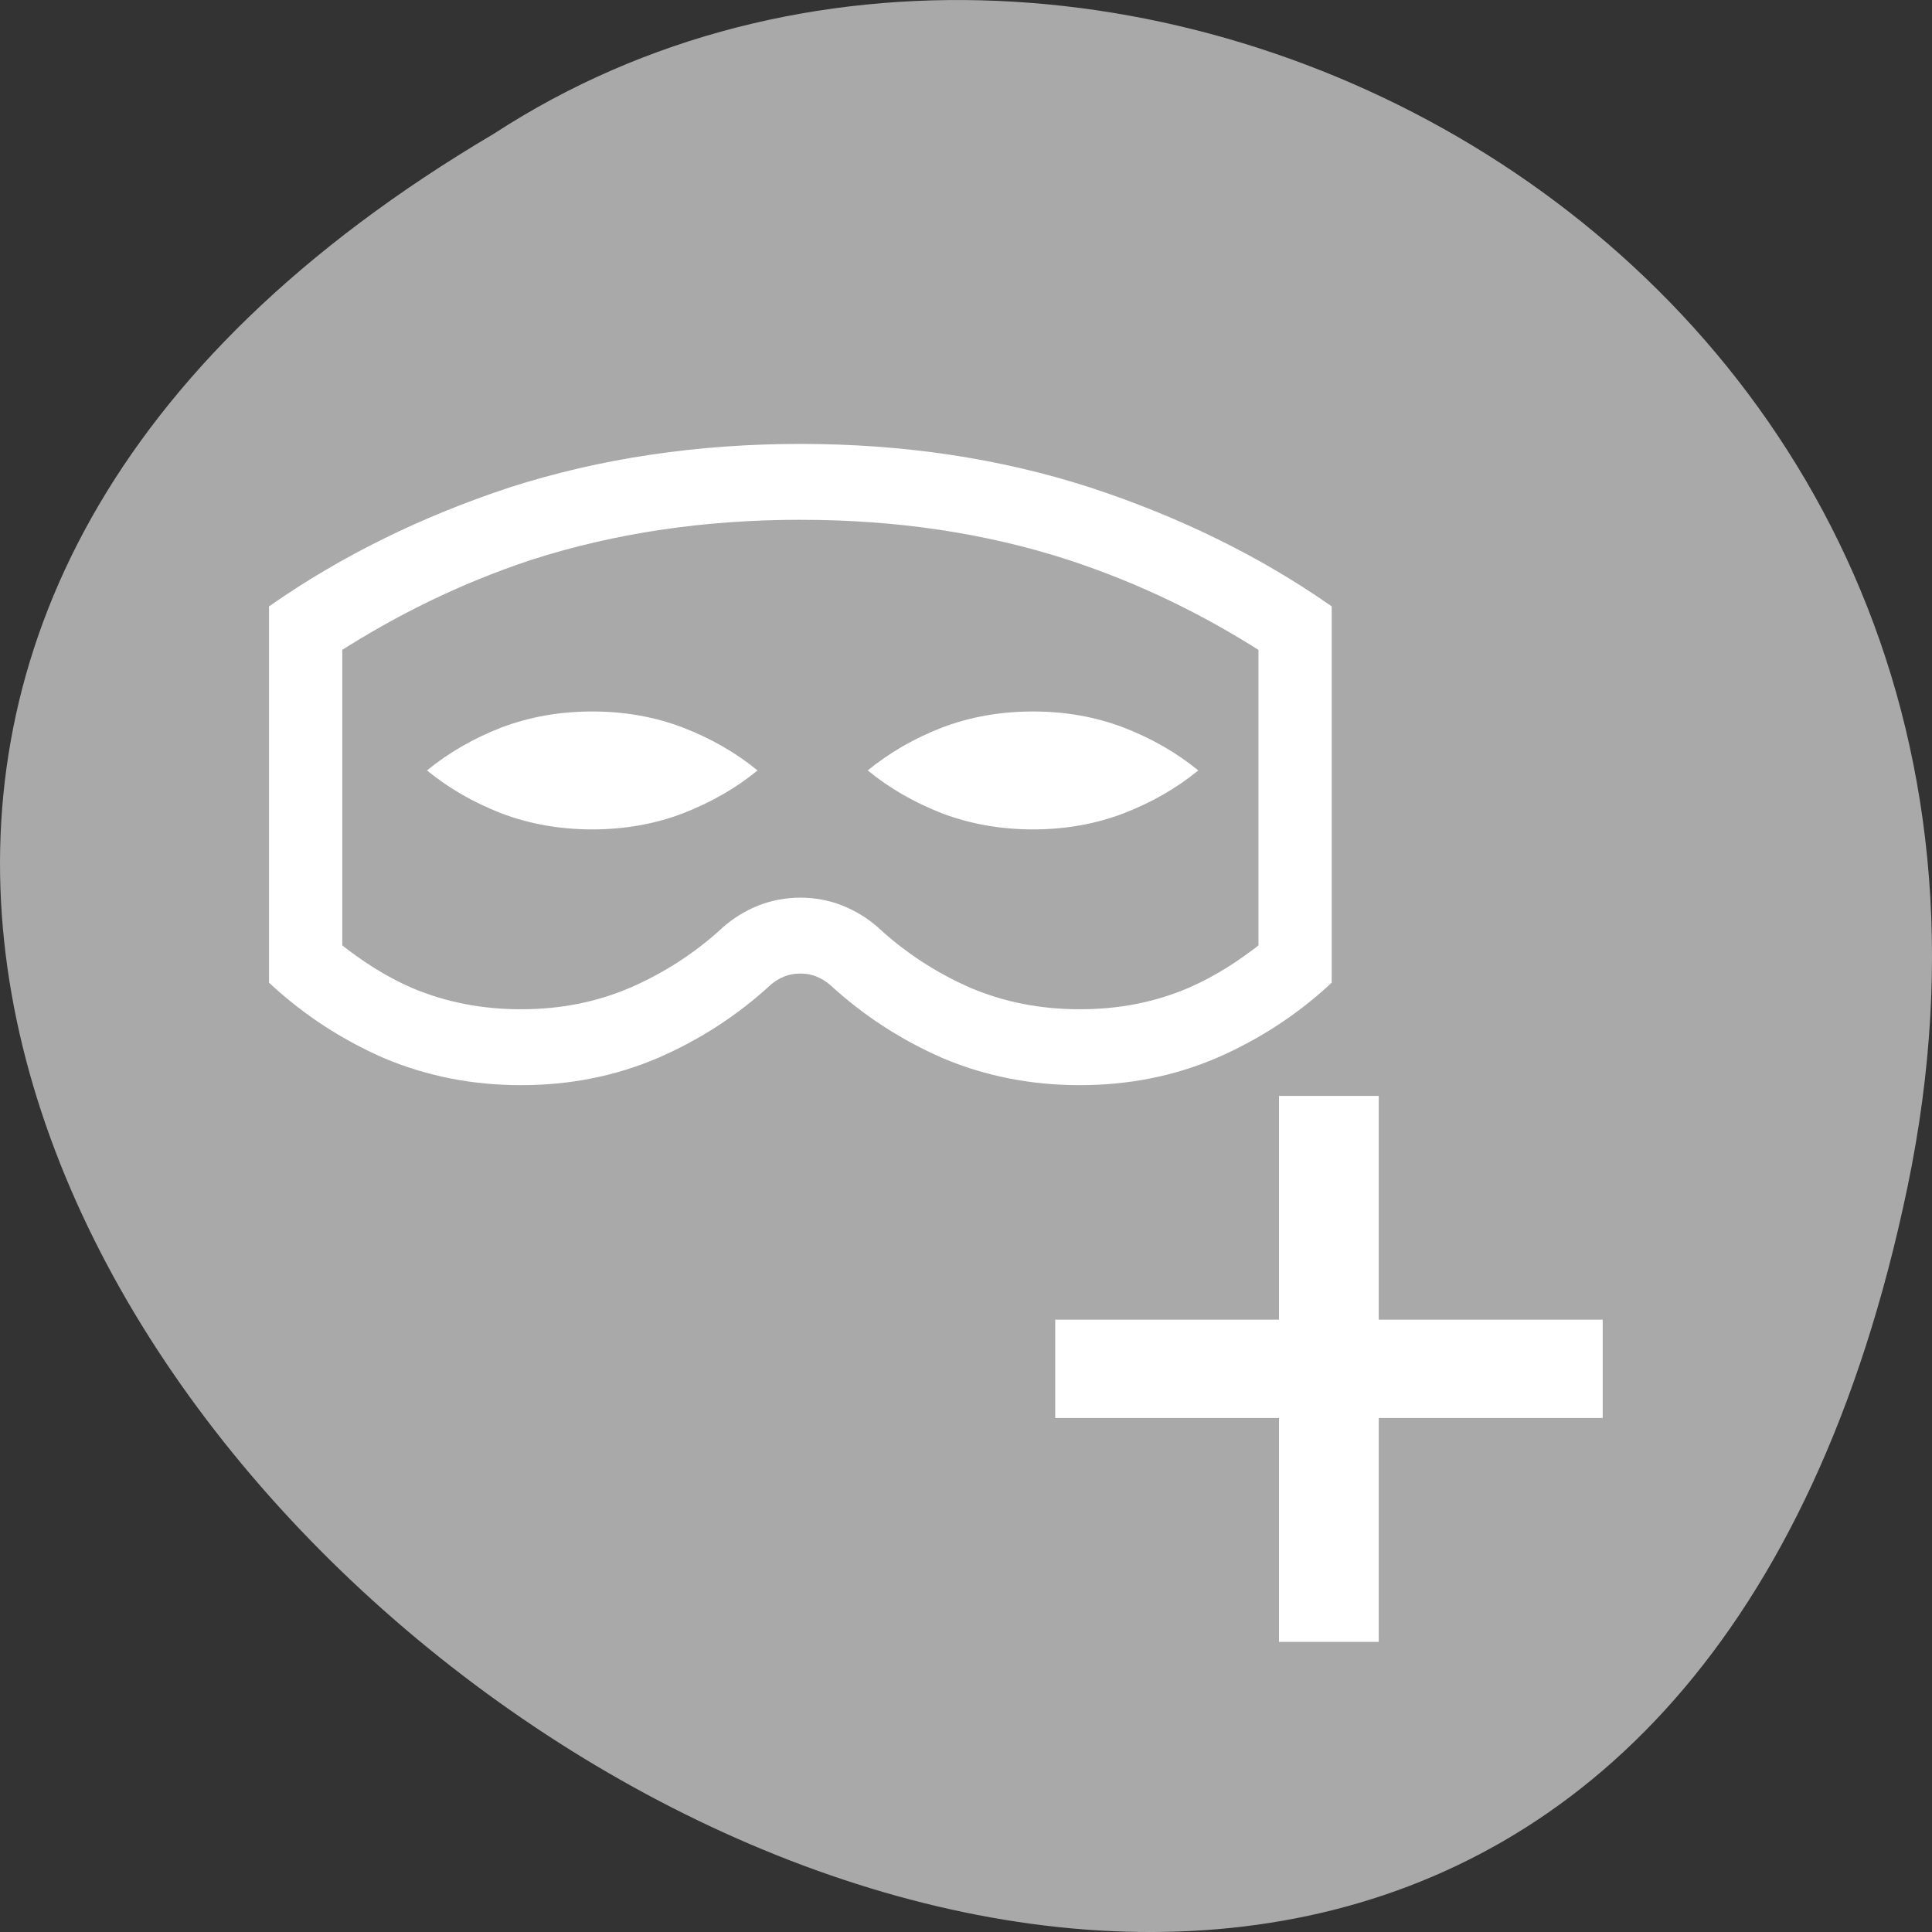 <svg xmlns="http://www.w3.org/2000/svg" viewBox="0 0 256 256"><rect x="0" y="0" width="256" height="256" fill="#333333" stroke="none"/><g transform="translate(0 -796.36)"><path d="m 252.75 953.66 c -49.981 239.91 -393.86 -17.642 -187.29 -139.59 80.25 -52.27 213 16.2 187.29 139.59 z" style="fill:#a9a9a9;color:#000"/><g transform="matrix(0 -1.79 -1.825 0 847.46 1630.12)" style="fill:#fff"><g style="stroke:#fff"><path transform="scale(-1 1)" d="m -365.54 350.56 h 2.158 v 34.625 h -2.158 z" style="color:#000;stroke-width:5.125"/><path d="m 432.38 406.25 c 0 7.439 -1.061 14.407 -3.181 20.903 -2.165 6.444 -5.062 12.154 -8.581 17.13 h -0.968 h -3.444 h -20.2 h -2.726 c -2.176 -2.323 -3.969 -4.989 -5.309 -7.996 -1.311 -3.03 -1.966 -6.283 -1.966 -9.754 0 -3.472 0.655 -6.71 1.966 -9.717 1.339 -3.03 3.132 -5.711 5.309 -8.03 0.297 -0.332 0.538 -0.712 0.72 -1.141 0.179 -0.433 0.267 -0.897 0.267 -1.393 0 -0.496 -0.088 -0.959 -0.267 -1.389 -0.183 -0.433 -0.423 -0.813 -0.72 -1.145 -2.176 -2.323 -3.969 -4.989 -5.309 -7.996 -1.311 -3.03 -1.966 -6.283 -1.966 -9.754 0 -3.472 0.655 -6.712 1.966 -9.719 1.339 -3.03 3.132 -5.709 5.309 -8.03 h 2.726 h 20.2 h 3.444 h 0.968 c 3.519 4.977 6.415 10.713 8.581 17.21 2.12 6.444 3.181 13.386 3.181 20.825 z m -4.524 0 c 0 -7.06 -1 -13.576 -2.98 -19.583 -1.789 -5.364 -4.171 -10.03 -6.899 -14.224 h -1.77 h -20.2 h -0.466 c -1.312 1.629 -2.486 3.382 -3.378 5.396 -0.001 0.002 -0.001 0.004 -0.002 0.006 -1.08 2.478 -1.63 5.145 -1.63 8.118 0 2.967 0.55 5.645 1.63 8.151 1.152 2.581 2.67 4.839 4.522 6.816 l 0.035 0.035 l 0.033 0.037 c 0.623 0.696 1.113 1.49 1.458 2.309 l 0.002 0.008 l 0.005 0.008 c 0.393 0.944 0.577 1.951 0.577 2.92 0 0.97 -0.185 1.977 -0.572 2.916 l -0.009 0.019 l -0.007 0.021 c -0.346 0.813 -0.834 1.598 -1.454 2.29 l -0.033 0.039 l -0.035 0.035 c -1.848 1.972 -3.366 4.237 -4.52 6.843 -0.001 0.002 -0.001 0.006 -0.002 0.008 -1.08 2.479 -1.63 5.145 -1.63 8.118 0 2.969 0.551 5.646 1.633 8.153 0.891 1.995 2.062 3.742 3.376 5.369 h 0.468 h 20.2 h 1.772 c 2.73 -4.195 5.111 -8.837 6.899 -14.15 1.977 -6.06 2.978 -12.596 2.978 -19.655 z" style="stroke-width:1.093"/></g><path d="m 413.12 421.36 c 0 -2.347 -0.394 -4.537 -1.185 -6.57 -0.807 -2.05 -1.867 -3.859 -3.179 -5.43 -1.312 1.57 -2.372 3.38 -3.179 5.43 -0.791 2.033 -1.186 4.223 -1.186 6.57 0 2.347 0.396 4.546 1.186 6.595 0.807 2.033 1.867 3.834 3.179 5.405 1.312 -1.57 2.372 -3.372 3.179 -5.405 0.791 -2.05 1.185 -4.248 1.185 -6.595 z"/><path d="m 413.12 389.36 c 0 -2.347 -0.394 -4.537 -1.185 -6.57 -0.807 -2.05 -1.867 -3.859 -3.179 -5.43 -1.312 1.57 -2.372 3.38 -3.179 5.43 -0.791 2.033 -1.186 4.223 -1.186 6.57 0 2.347 0.396 4.546 1.186 6.595 0.807 2.033 1.867 3.834 3.179 5.405 1.312 -1.57 2.372 -3.372 3.179 -5.405 0.791 -2.05 1.185 -4.248 1.185 -6.595 z"/><path transform="matrix(0 1 1 0 0 0)" d="m 366.82 346.81 h 2.117 v 35.29 h -2.117 z" style="stroke:#fff;color:#000;stroke-width:5.125"/></g></g></svg>